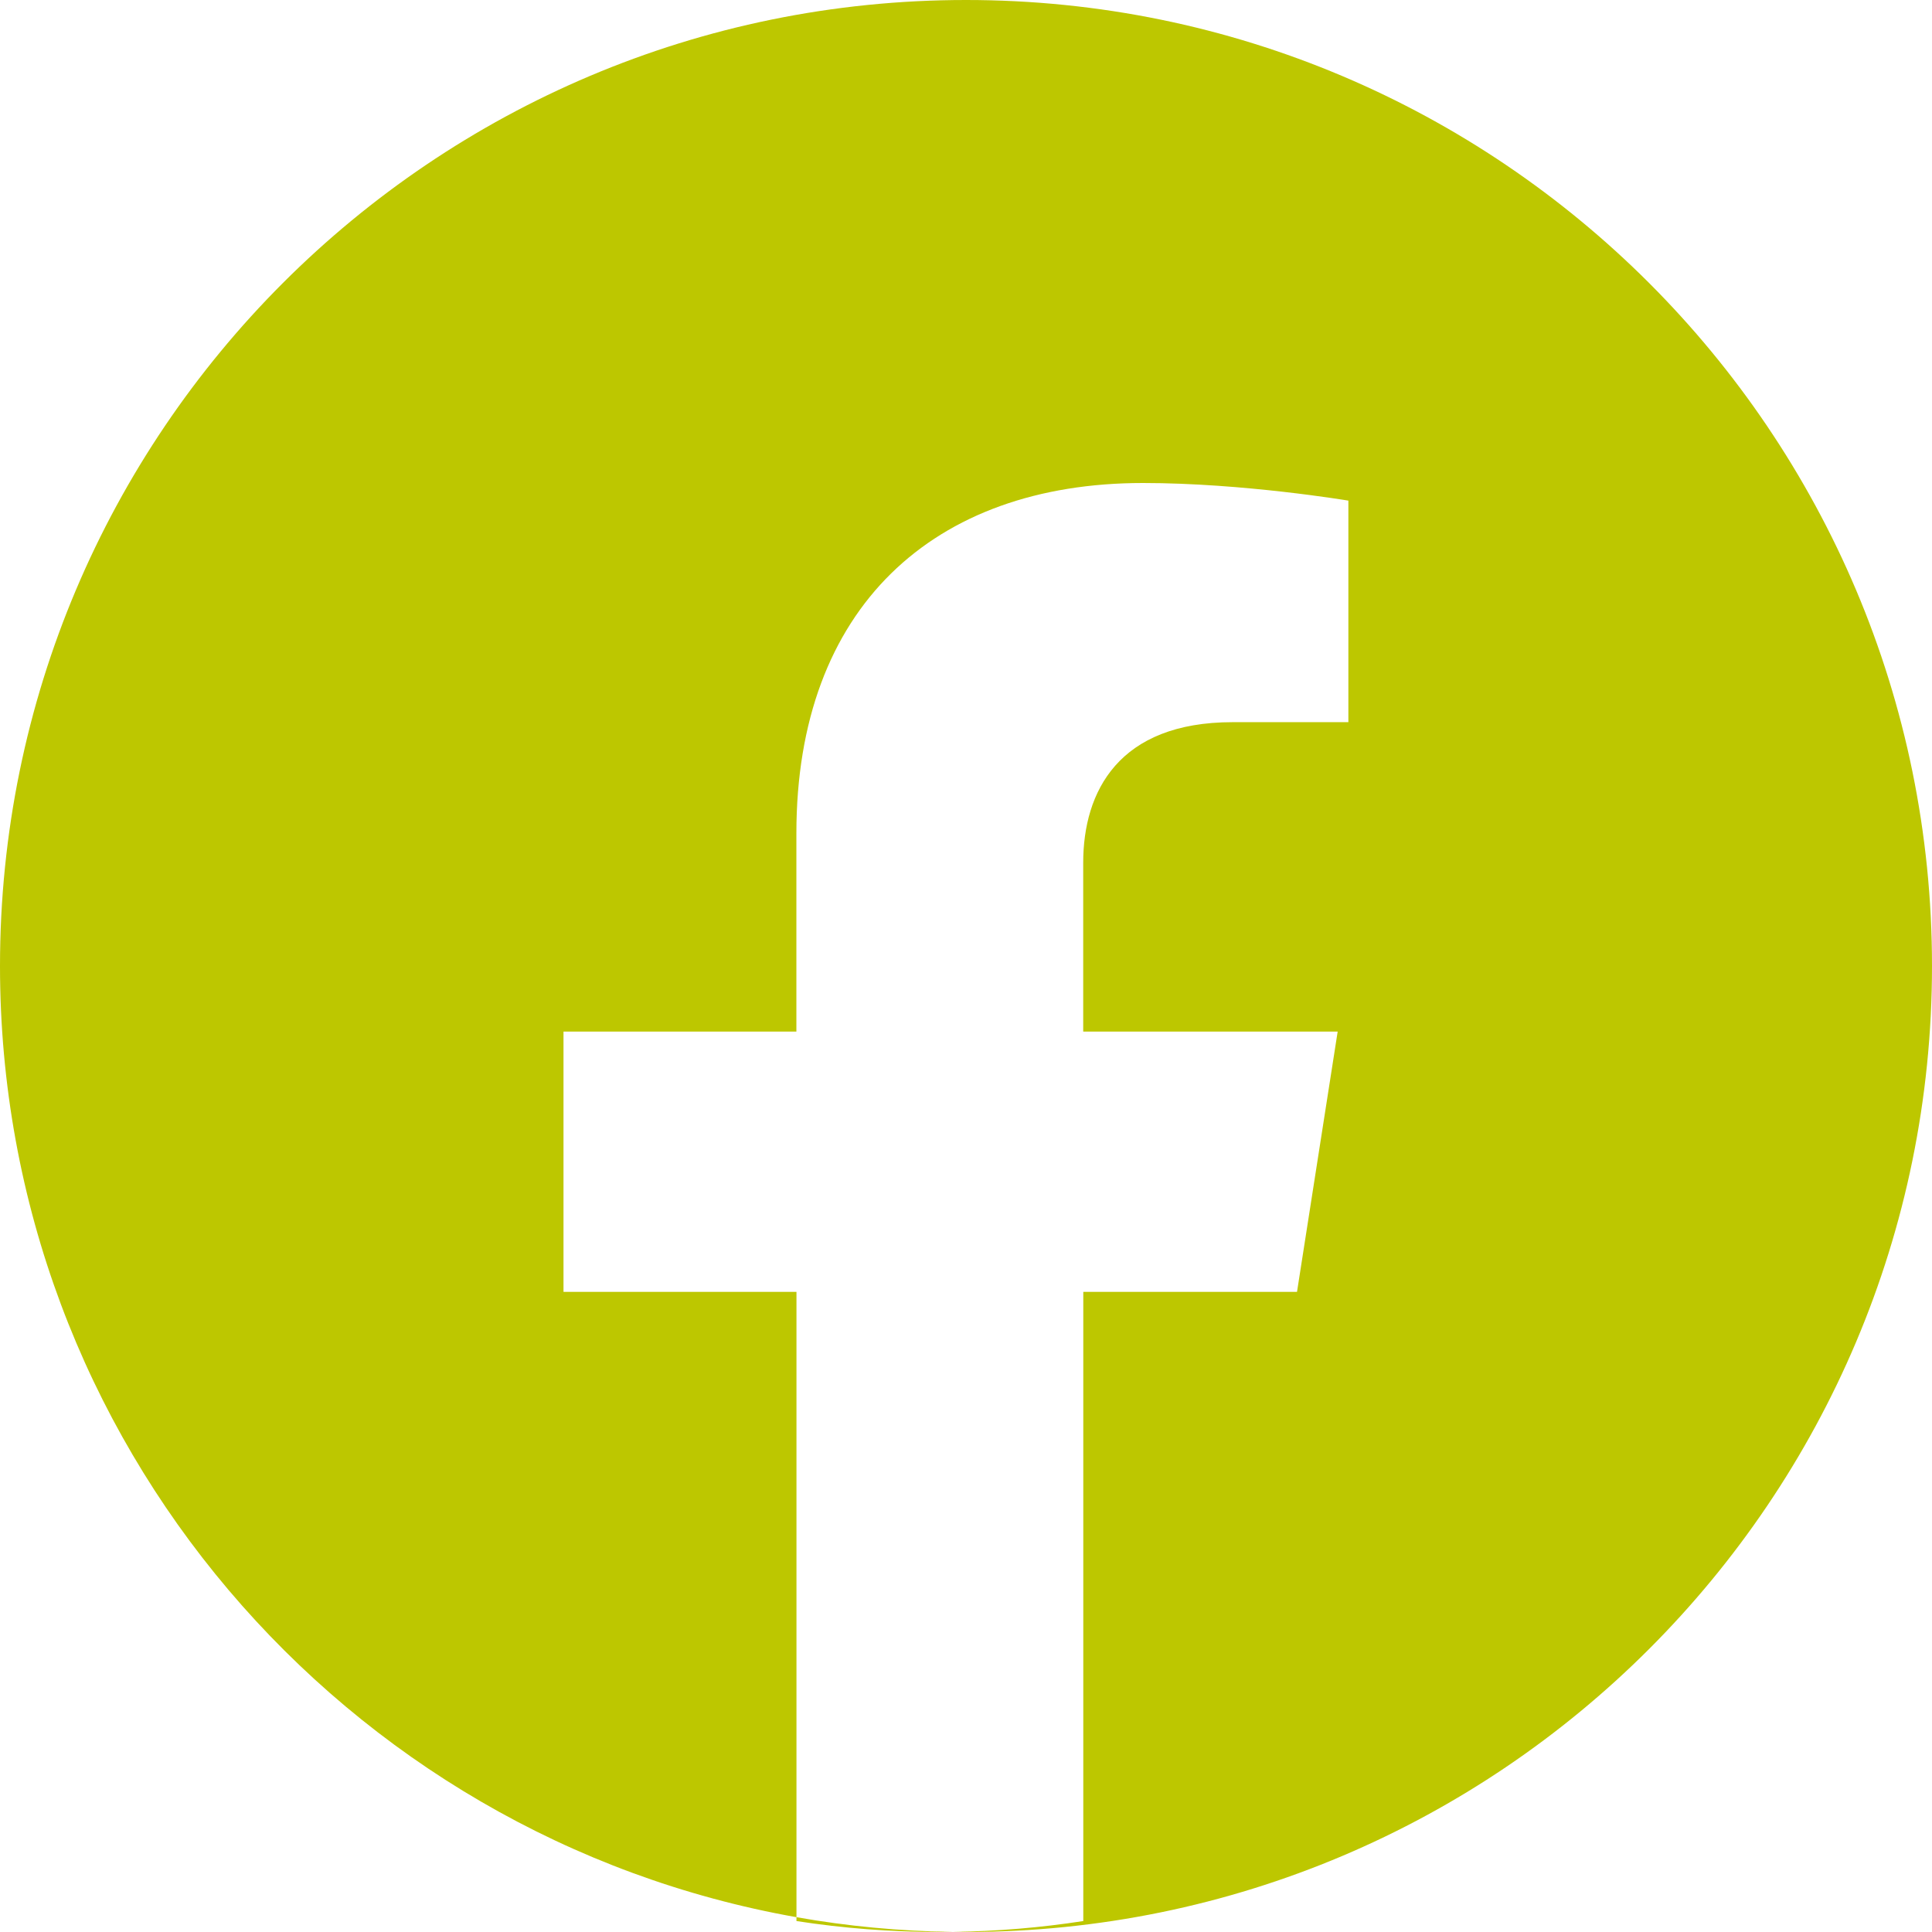 <svg width="24" height="24" viewBox="0 0 24 24" fill="none" xmlns="http://www.w3.org/2000/svg">
<path fill-rule="evenodd" clip-rule="evenodd" d="M24 12C24 18.627 18.627 24 12 24C11.945 24 11.891 24 11.837 23.999C12.387 23.991 12.928 23.946 13.457 23.864V16.048H16.112L16.617 12.815H13.456V10.717C13.456 9.833 13.896 8.971 15.313 8.971H16.75V6.219C16.75 6.219 15.446 6 14.198 6C11.595 6 9.893 7.548 9.893 10.351V12.815H7V16.048H9.894V23.816C4.271 22.82 0 17.909 0 12C0 5.373 5.373 0 12 0C18.627 0 24 5.373 24 12ZM9.894 23.816V23.864C10.475 23.954 11.069 24 11.676 24C11.729 24 11.783 24 11.837 23.999C11.175 23.99 10.526 23.928 9.894 23.816Z" fill="#BDC700"/>
</svg>
